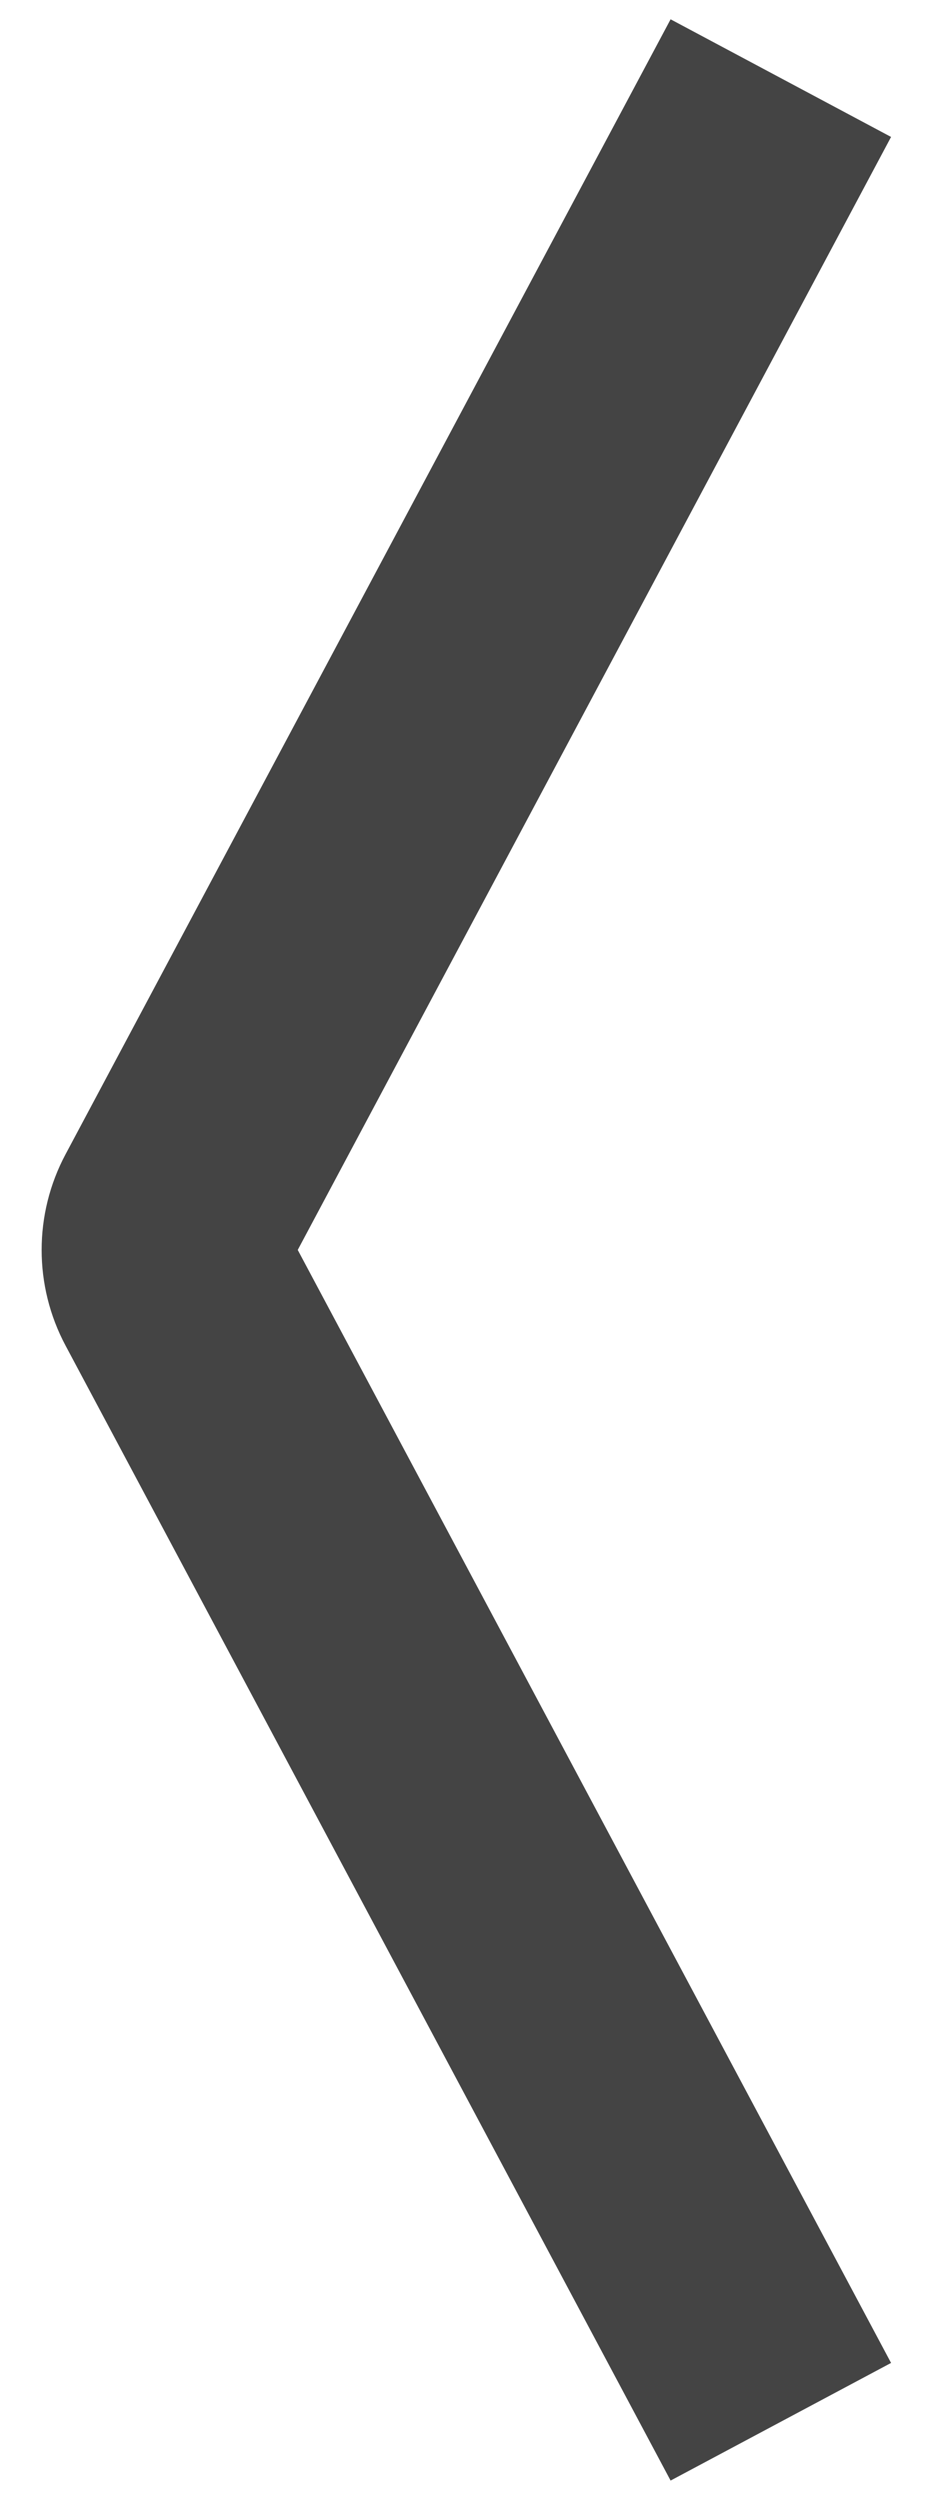 <svg width="12" height="32" viewBox="0 0 12 32" fill="none" xmlns="http://www.w3.org/2000/svg">
<path d="M10 1L2.251 15.529C2.094 15.823 2.094 16.177 2.251 16.471L10 31" stroke="#444444" stroke-width="3.2"/>
</svg>
